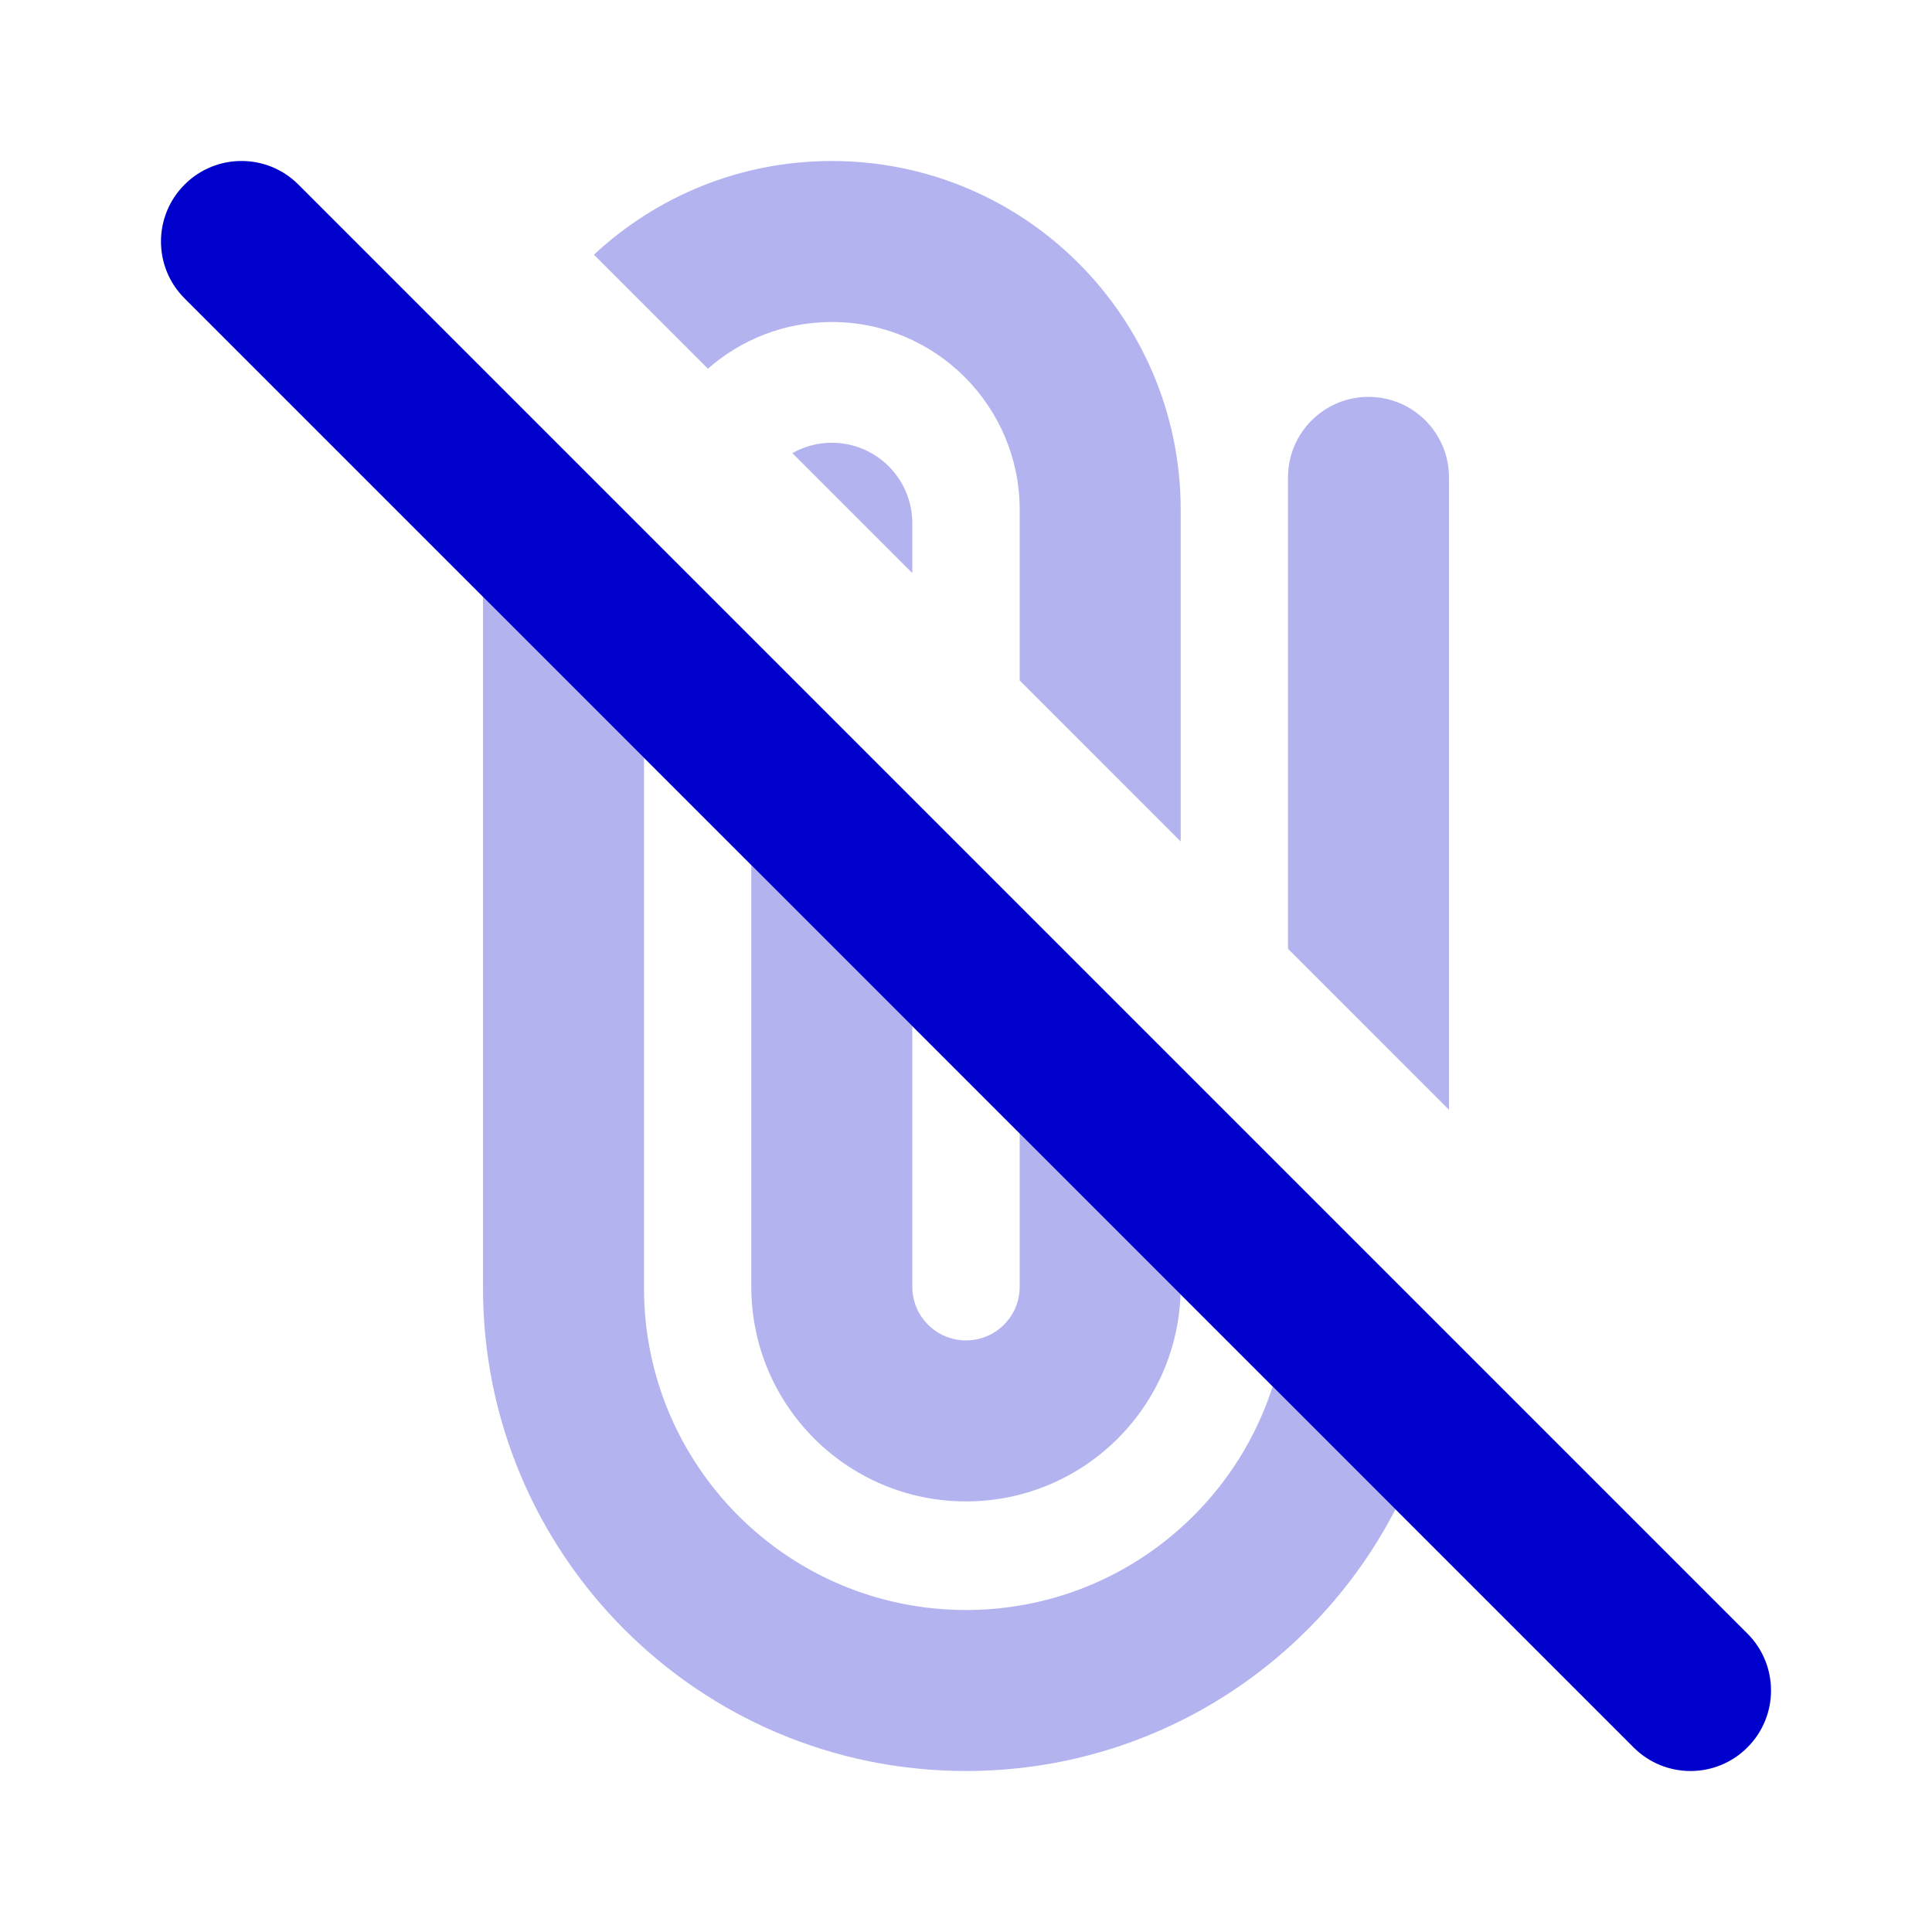 <svg width="24" height="24" viewBox="0 0 24 24" fill="none" xmlns="http://www.w3.org/2000/svg">
<g opacity="0.3">
<path d="M6 7.414V16C6 19.314 8.686 22 12 22C14.323 22 16.338 20.68 17.335 18.749L15.809 17.224C15.292 18.834 13.782 20 12 20C9.791 20 8 18.209 8 16V9.414L6 7.414Z" fill="#0000CC"/>
<path d="M9.333 10.748V15.985C9.333 17.457 10.527 18.651 12 18.651C13.441 18.651 14.615 17.508 14.665 16.079L12.667 14.081V15.985C12.667 16.353 12.368 16.651 12 16.651C11.632 16.651 11.333 16.353 11.333 15.985V12.748L9.333 10.748Z" fill="#0000CC"/>
<path d="M12.667 6.333V8.453L14.667 10.453V6.333C14.667 3.94 12.727 2 10.333 2C9.191 2 8.152 2.442 7.378 3.164L8.794 4.58C9.205 4.219 9.743 4 10.333 4C11.622 4 12.667 5.045 12.667 6.333Z" fill="#0000CC"/>
<path d="M9.843 5.629L11.333 7.119V6.5C11.333 5.948 10.886 5.5 10.333 5.5C10.155 5.5 9.988 5.547 9.843 5.629Z" fill="#0000CC"/>
<path d="M18 13.786V5.93C18 5.378 17.552 4.93 17 4.93C16.448 4.93 16 5.378 16 5.93V11.786L18 13.786Z" fill="#0000CC"/>
</g>
<path fill-rule="evenodd" clip-rule="evenodd" d="M2.293 2.293C2.683 1.902 3.317 1.902 3.707 2.293L21.707 20.293C22.098 20.683 22.098 21.317 21.707 21.707C21.317 22.098 20.683 22.098 20.293 21.707L2.293 3.707C1.902 3.317 1.902 2.683 2.293 2.293Z" fill="#0000CC"/>
</svg>

